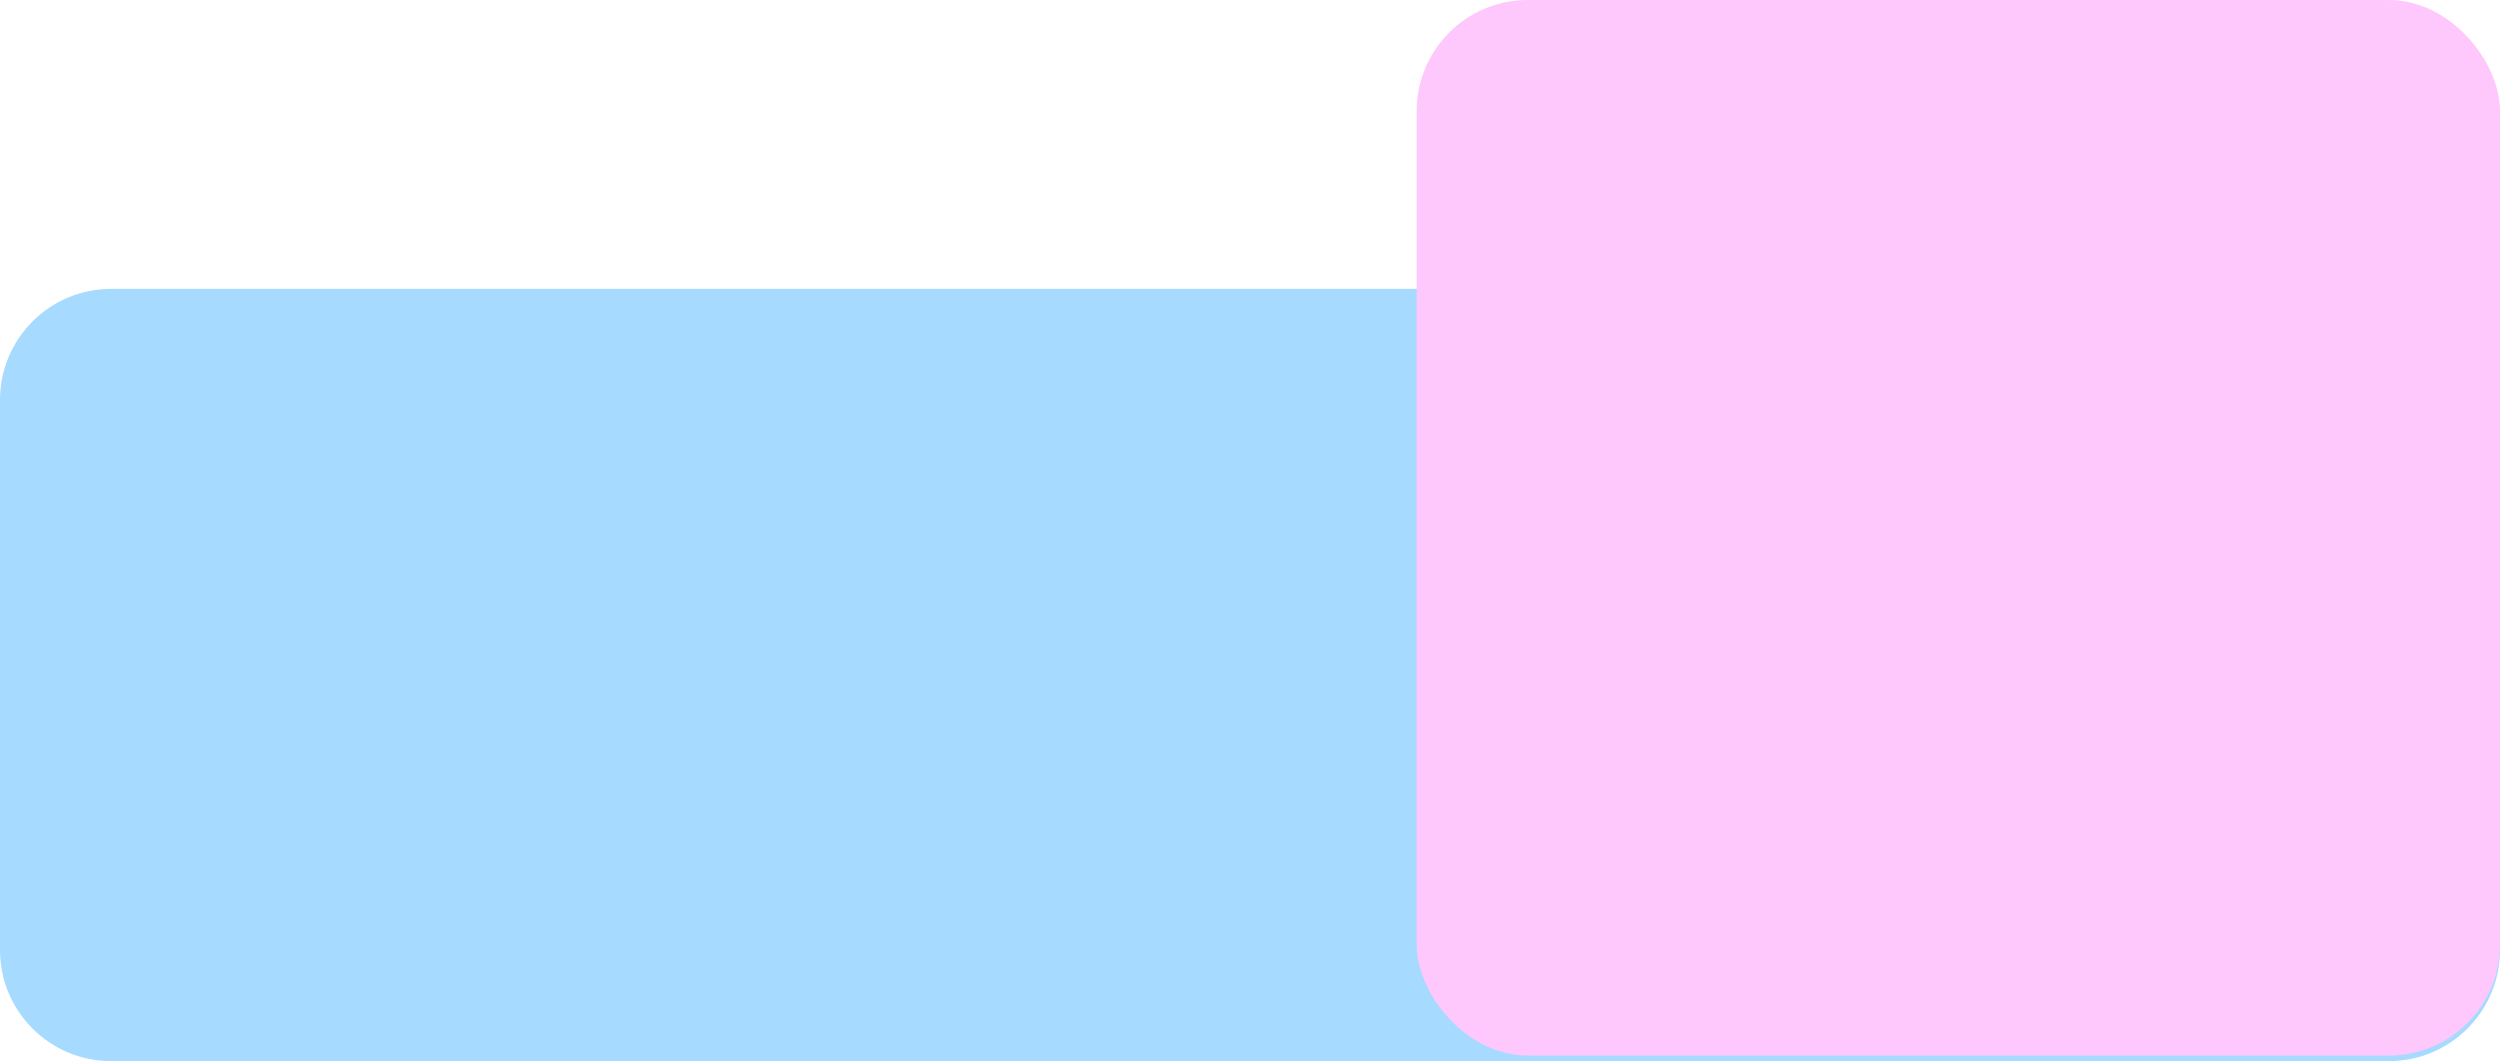<svg width="450" height="191" viewBox="0 0 450 191" fill="none" xmlns="http://www.w3.org/2000/svg">
<path d="M0 72C0 60.954 8.954 52 20 52H430C441.046 52 450 60.954 450 72V171C450 182.046 441.046 191 430 191H20C8.954 191 0 182.046 0 171V72Z" fill="#A7DAFF"/>
<rect x="255" width="195" height="190" rx="20" fill="#FFC8FC"/>
</svg>
